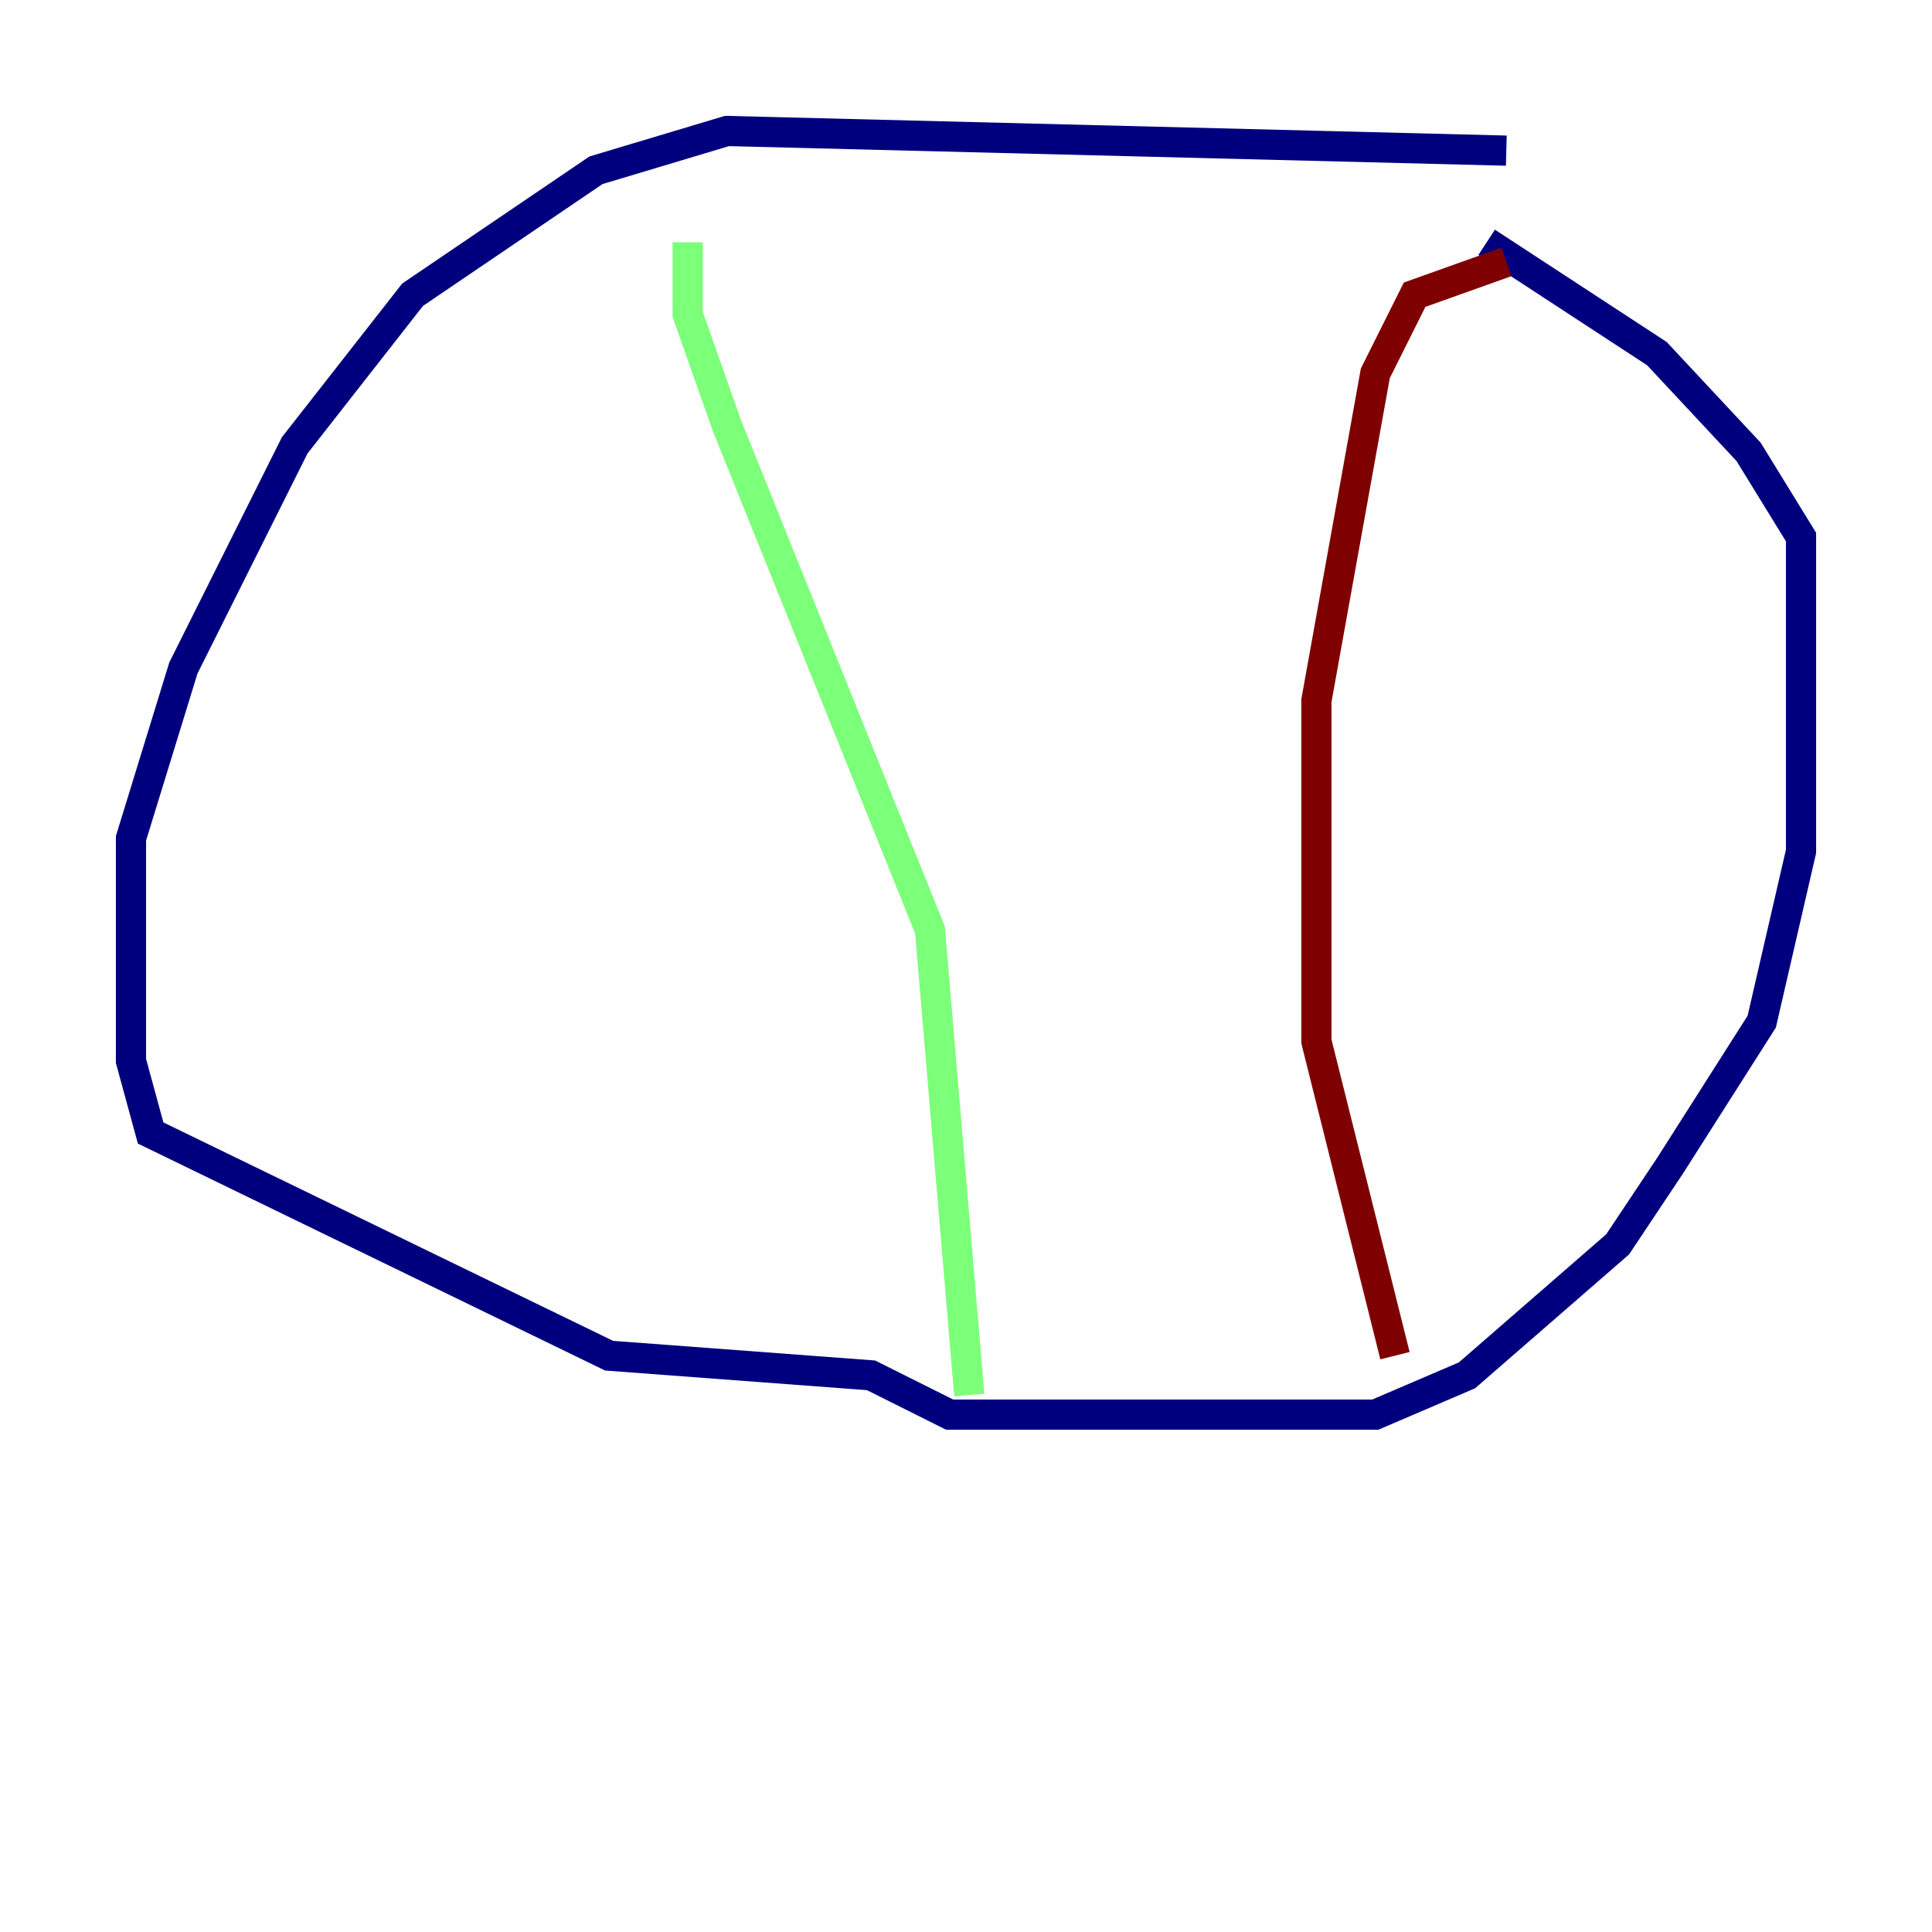 <?xml version="1.0" encoding="utf-8" ?>
<svg baseProfile="tiny" height="128" version="1.2" viewBox="0,0,128,128" width="128" xmlns="http://www.w3.org/2000/svg" xmlns:ev="http://www.w3.org/2001/xml-events" xmlns:xlink="http://www.w3.org/1999/xlink"><defs /><polyline fill="none" points="99.797,9.98 48.163,8.678 39.485,11.281 27.336,19.525 19.525,29.505 12.149,44.258 8.678,55.539 8.678,70.291 9.98,75.064 40.352,89.817 57.709,91.119 62.915,93.722 91.119,93.722 97.193,91.119 107.173,82.441 110.644,77.234 116.719,67.688 119.322,56.407 119.322,35.58 115.851,29.939 109.776,23.43 98.495,16.054" stroke="#00007f" stroke-width="2" /><polyline fill="none" points="45.559,16.054 45.559,20.827 48.163,28.203 61.614,61.614 64.217,92.42" stroke="#7cff79" stroke-width="2" /><polyline fill="none" points="99.797,17.356 93.722,19.525 91.119,24.732 87.214,46.427 87.214,68.99 92.42,89.817" stroke="#7f0000" stroke-width="2" /></svg>
